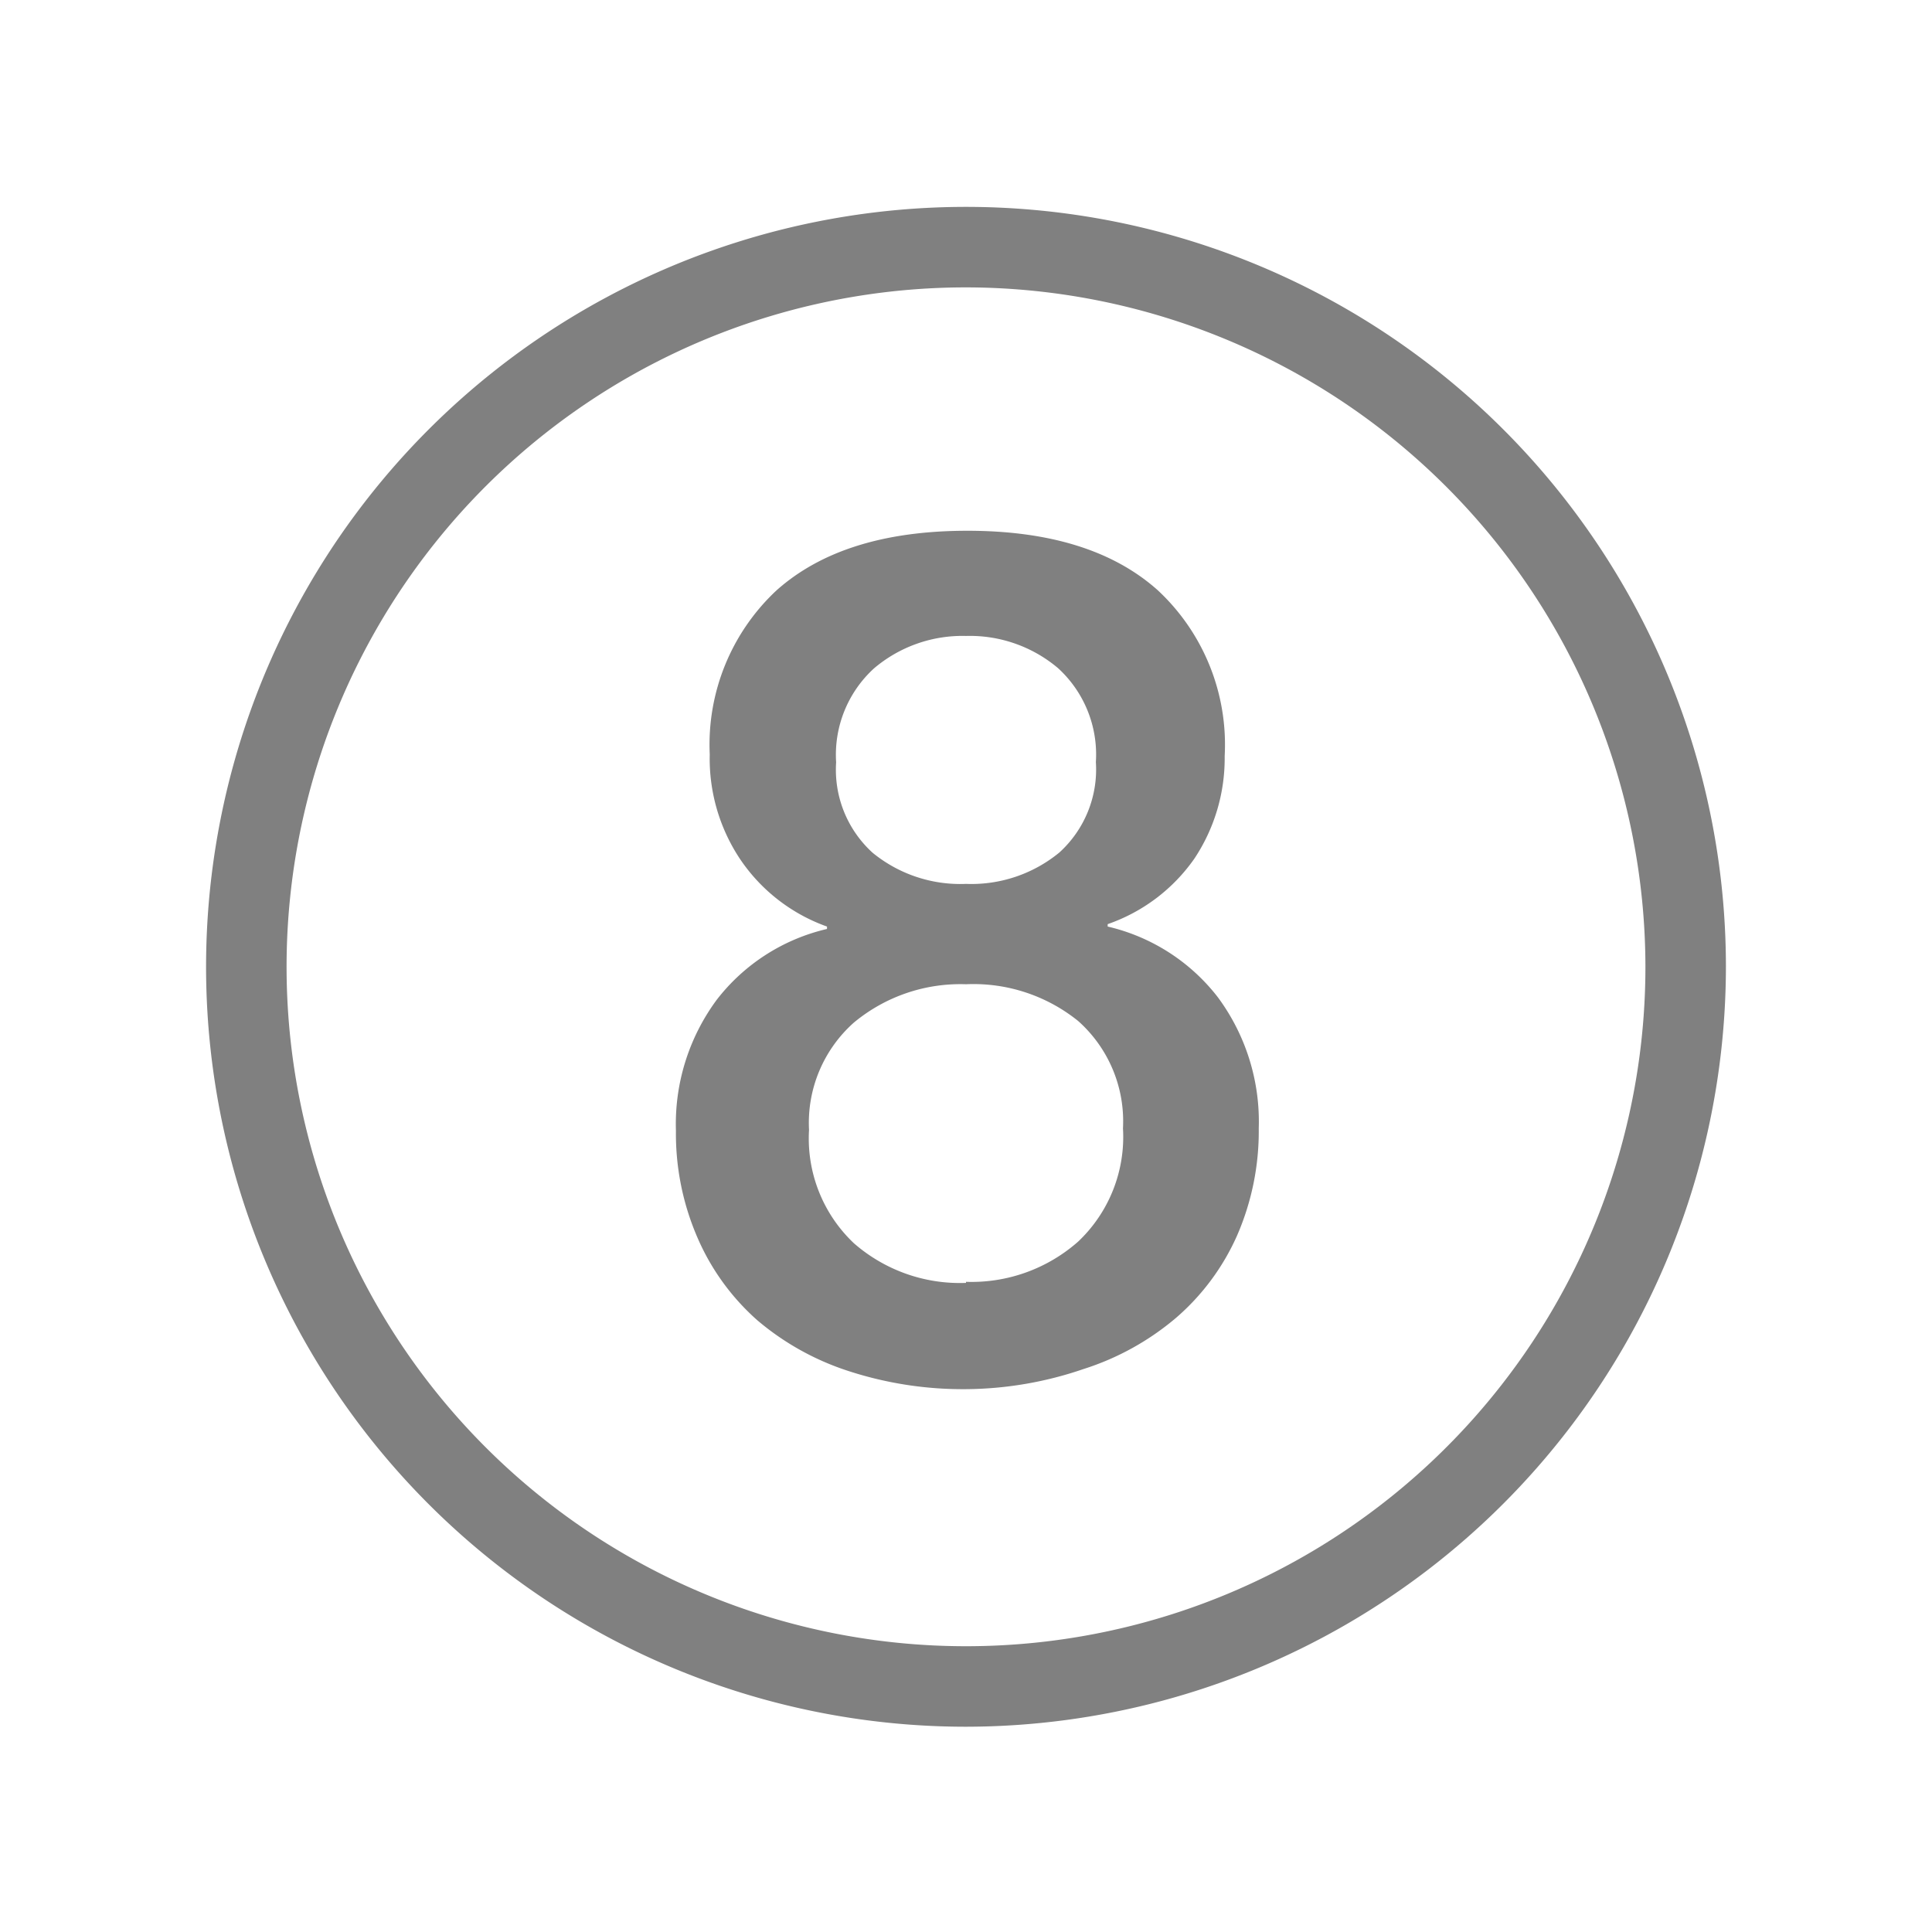 <svg xmlns="http://www.w3.org/2000/svg" viewBox="0 0 72 72"><title>1-icons_special</title><path d="M36,64.35A28.32,28.32,0,1,1,64.32,36,28.35,28.35,0,0,1,36,64.35Zm0-53.64A25.32,25.32,0,1,0,61.32,36,25.35,25.35,0,0,0,36,10.71Z" fill="gray"/><path d="M36,51.77a13.74,13.74,0,0,1-4.33-.66,10,10,0,0,1-3.45-1.91A8.72,8.72,0,0,1,26,46.14a9.73,9.73,0,0,1-.81-4,7.79,7.79,0,0,1,1.52-4.88,7.27,7.27,0,0,1,4.11-2.64v-.09A6.56,6.56,0,0,1,27.57,32a6.75,6.75,0,0,1-1.12-3.89A7.86,7.86,0,0,1,28.94,22q2.49-2.22,7.11-2.22T43.15,22a7.86,7.86,0,0,1,2.49,6.18A6.75,6.75,0,0,1,44.51,32a6.56,6.56,0,0,1-3.23,2.44v.09a7.27,7.27,0,0,1,4.11,2.64,7.79,7.79,0,0,1,1.52,4.88,9.74,9.74,0,0,1-.81,4,8.72,8.72,0,0,1-2.27,3.06,10,10,0,0,1-3.45,1.91A13.76,13.76,0,0,1,36,51.77Zm0-4a6,6,0,0,0,4.18-1.5,5.37,5.37,0,0,0,1.67-4.22,5,5,0,0,0-1.67-4A6.21,6.21,0,0,0,36,36.68a6.21,6.21,0,0,0-4.18,1.43,5,5,0,0,0-1.67,4,5.37,5.37,0,0,0,1.67,4.22A6,6,0,0,0,36,47.81ZM36,23.7a5.09,5.09,0,0,0-3.43,1.21,4.36,4.36,0,0,0-1.41,3.5,4.18,4.18,0,0,0,1.36,3.37A5.16,5.16,0,0,0,36,32.94a5.16,5.16,0,0,0,3.48-1.17,4.18,4.18,0,0,0,1.36-3.37,4.36,4.36,0,0,0-1.41-3.5A5.09,5.09,0,0,0,36,23.7Z" fill="gray"/></svg>